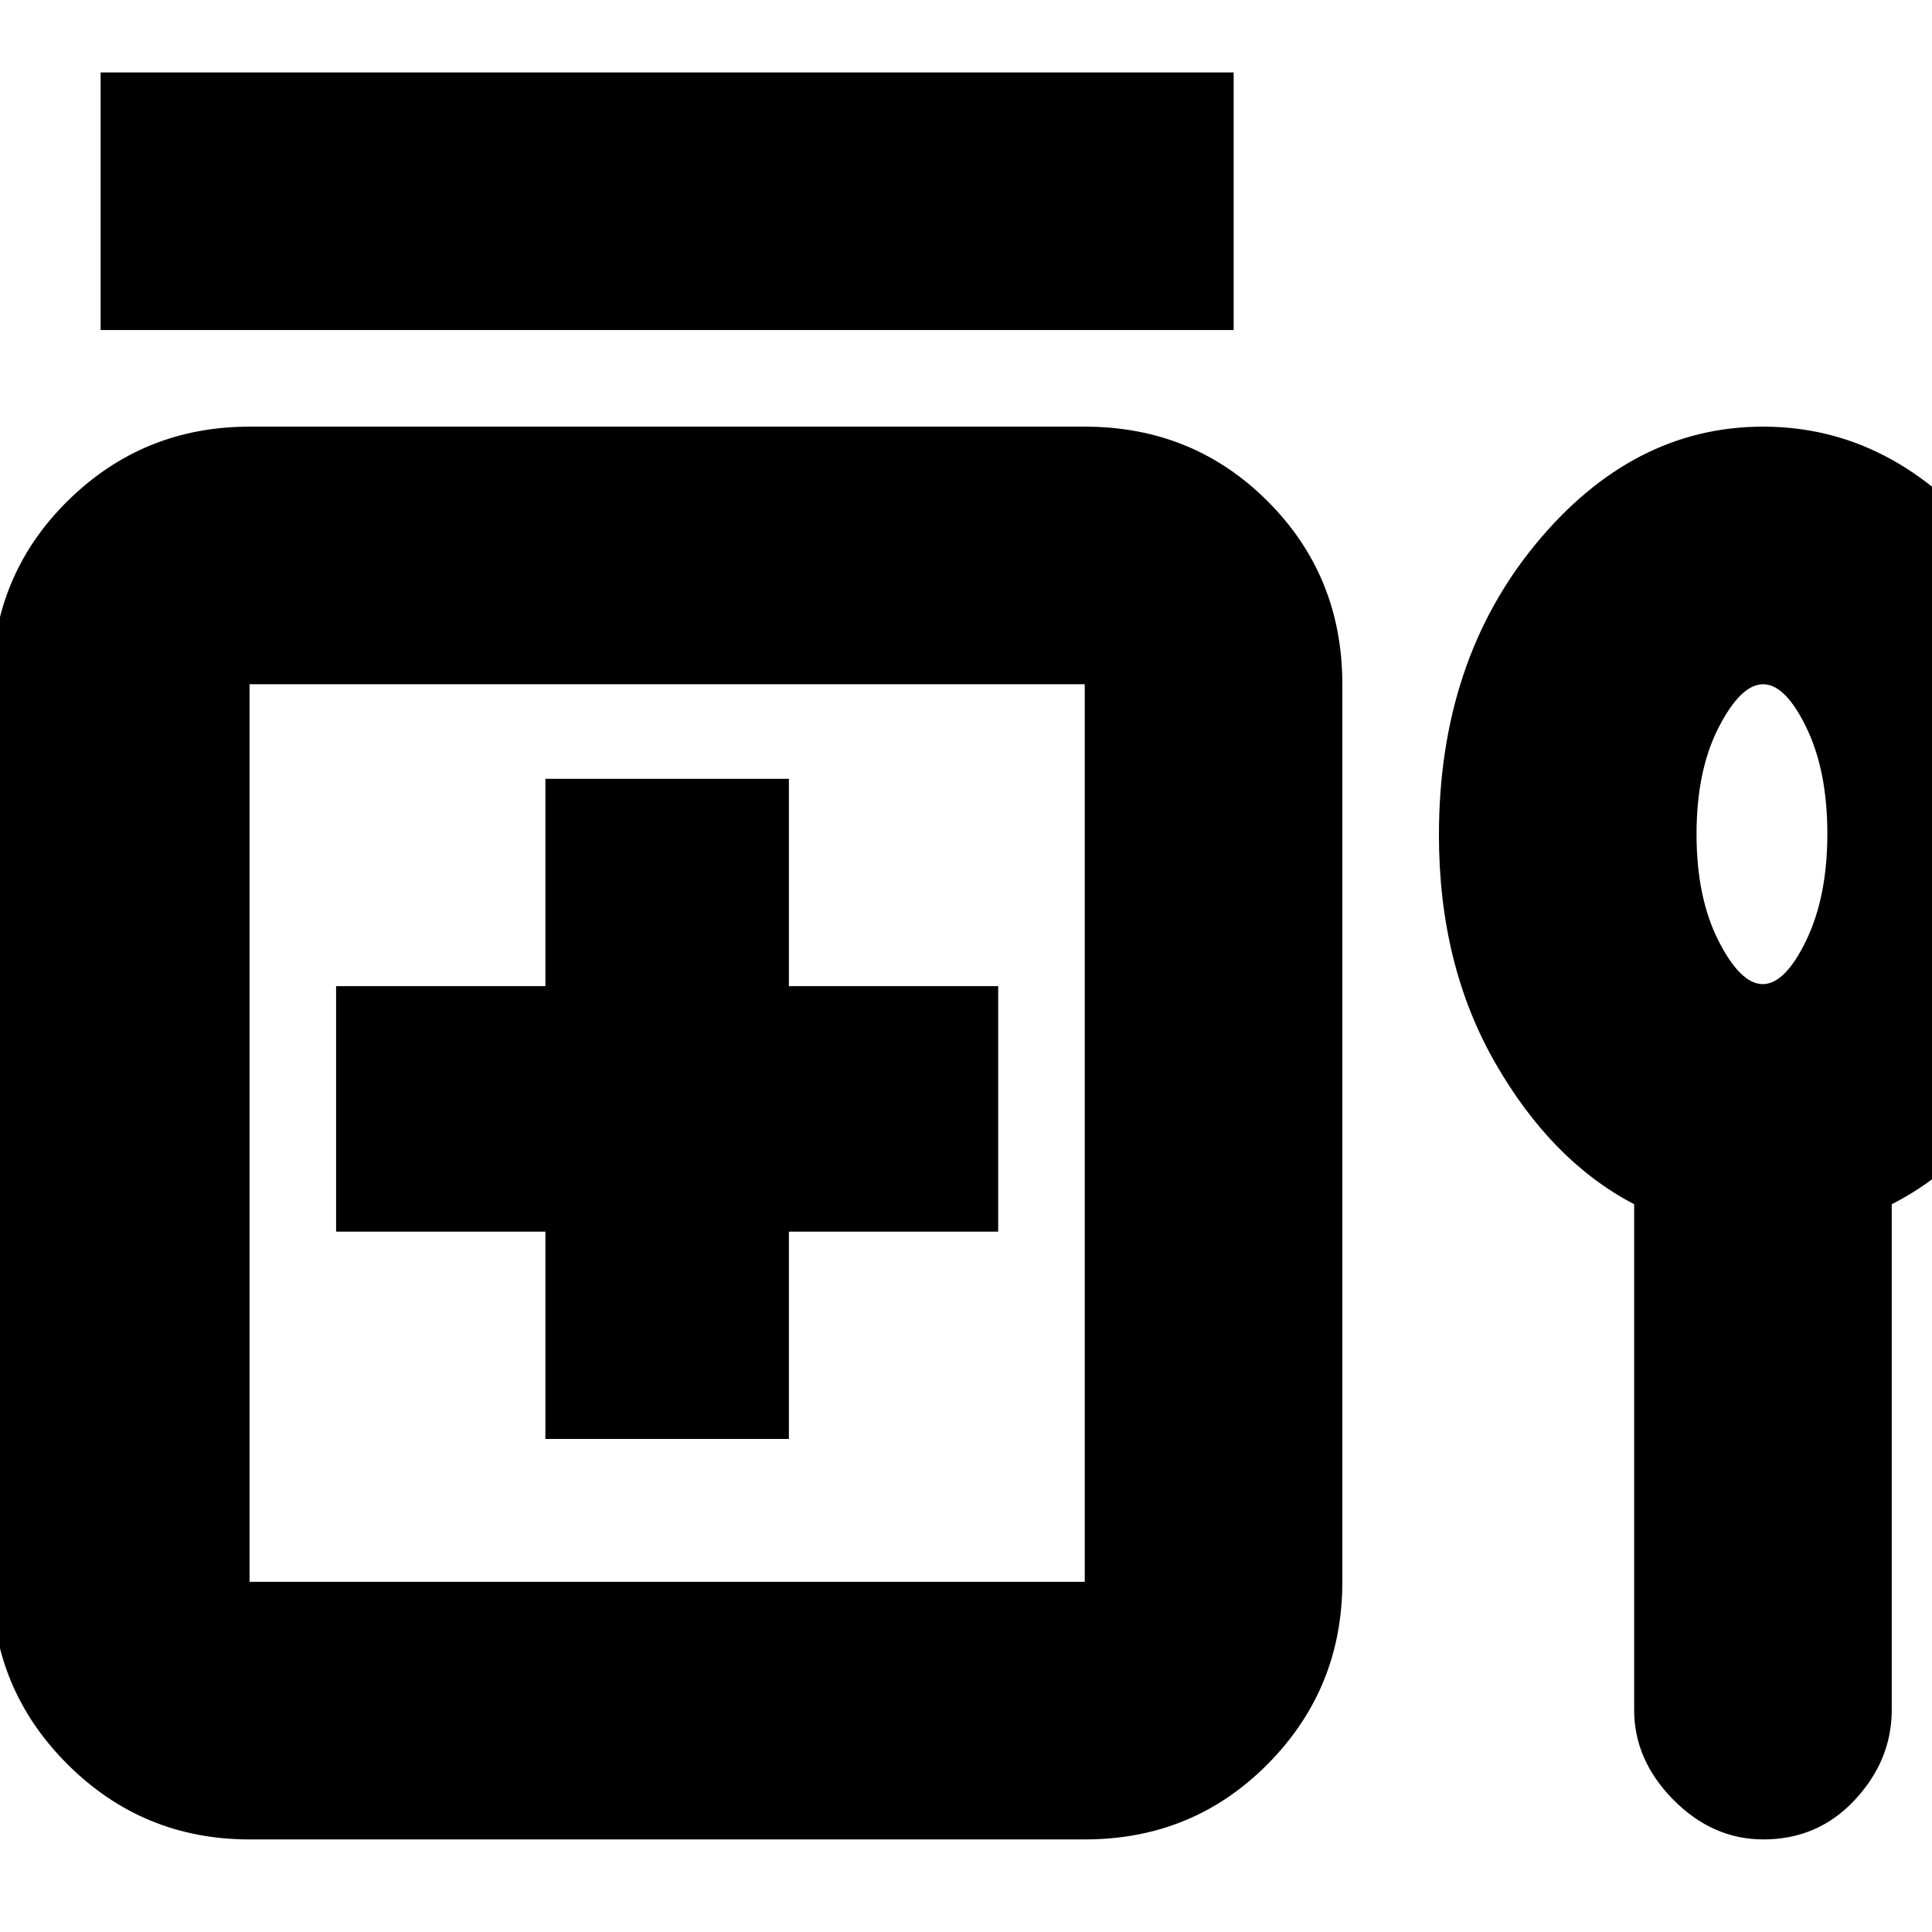 <svg xmlns="http://www.w3.org/2000/svg" height="20" viewBox="0 -960 960 960" width="20"><path d="M50-796v-128h563v128H50Zm221 551h121v-103h104v-122H392v-103H271v103H167v122h104v103ZM124-46q-53.12 0-90.56-37.44Q-4-120.87-4-174v-446q0-53.83 37.44-90.91Q70.88-748 124-748h415q53.83 0 90.91 37.09Q667-673.83 667-620v446q0 53.13-37.09 90.56Q592.83-46 539-46H124Zm0-128h415v-446H124v446Zm688-187.63Q771-383 743-431.8q-28-48.79-28-113.2 0-86.3 48.07-144.65 48.07-58.35 113-58.35t112.43 58.35Q1036-631.3 1036-545q0 64.41-27 113.2-27 48.8-69 70.17v251.26q0 24.97-18.29 44.67Q903.42-46 876.21-46 851-46 831.5-65.7T812-110.37v-251.26ZM875.92-471q11.08 0 21.58-21.72Q908-514.44 908-545.7q0-31.26-10.42-52.78Q887.15-620 876.08-620 865-620 854-598.57q-11 21.42-11 53 0 31.57 10.92 53.07 10.93 21.5 22 21.5ZM332-409Zm544-136Z"/></svg>